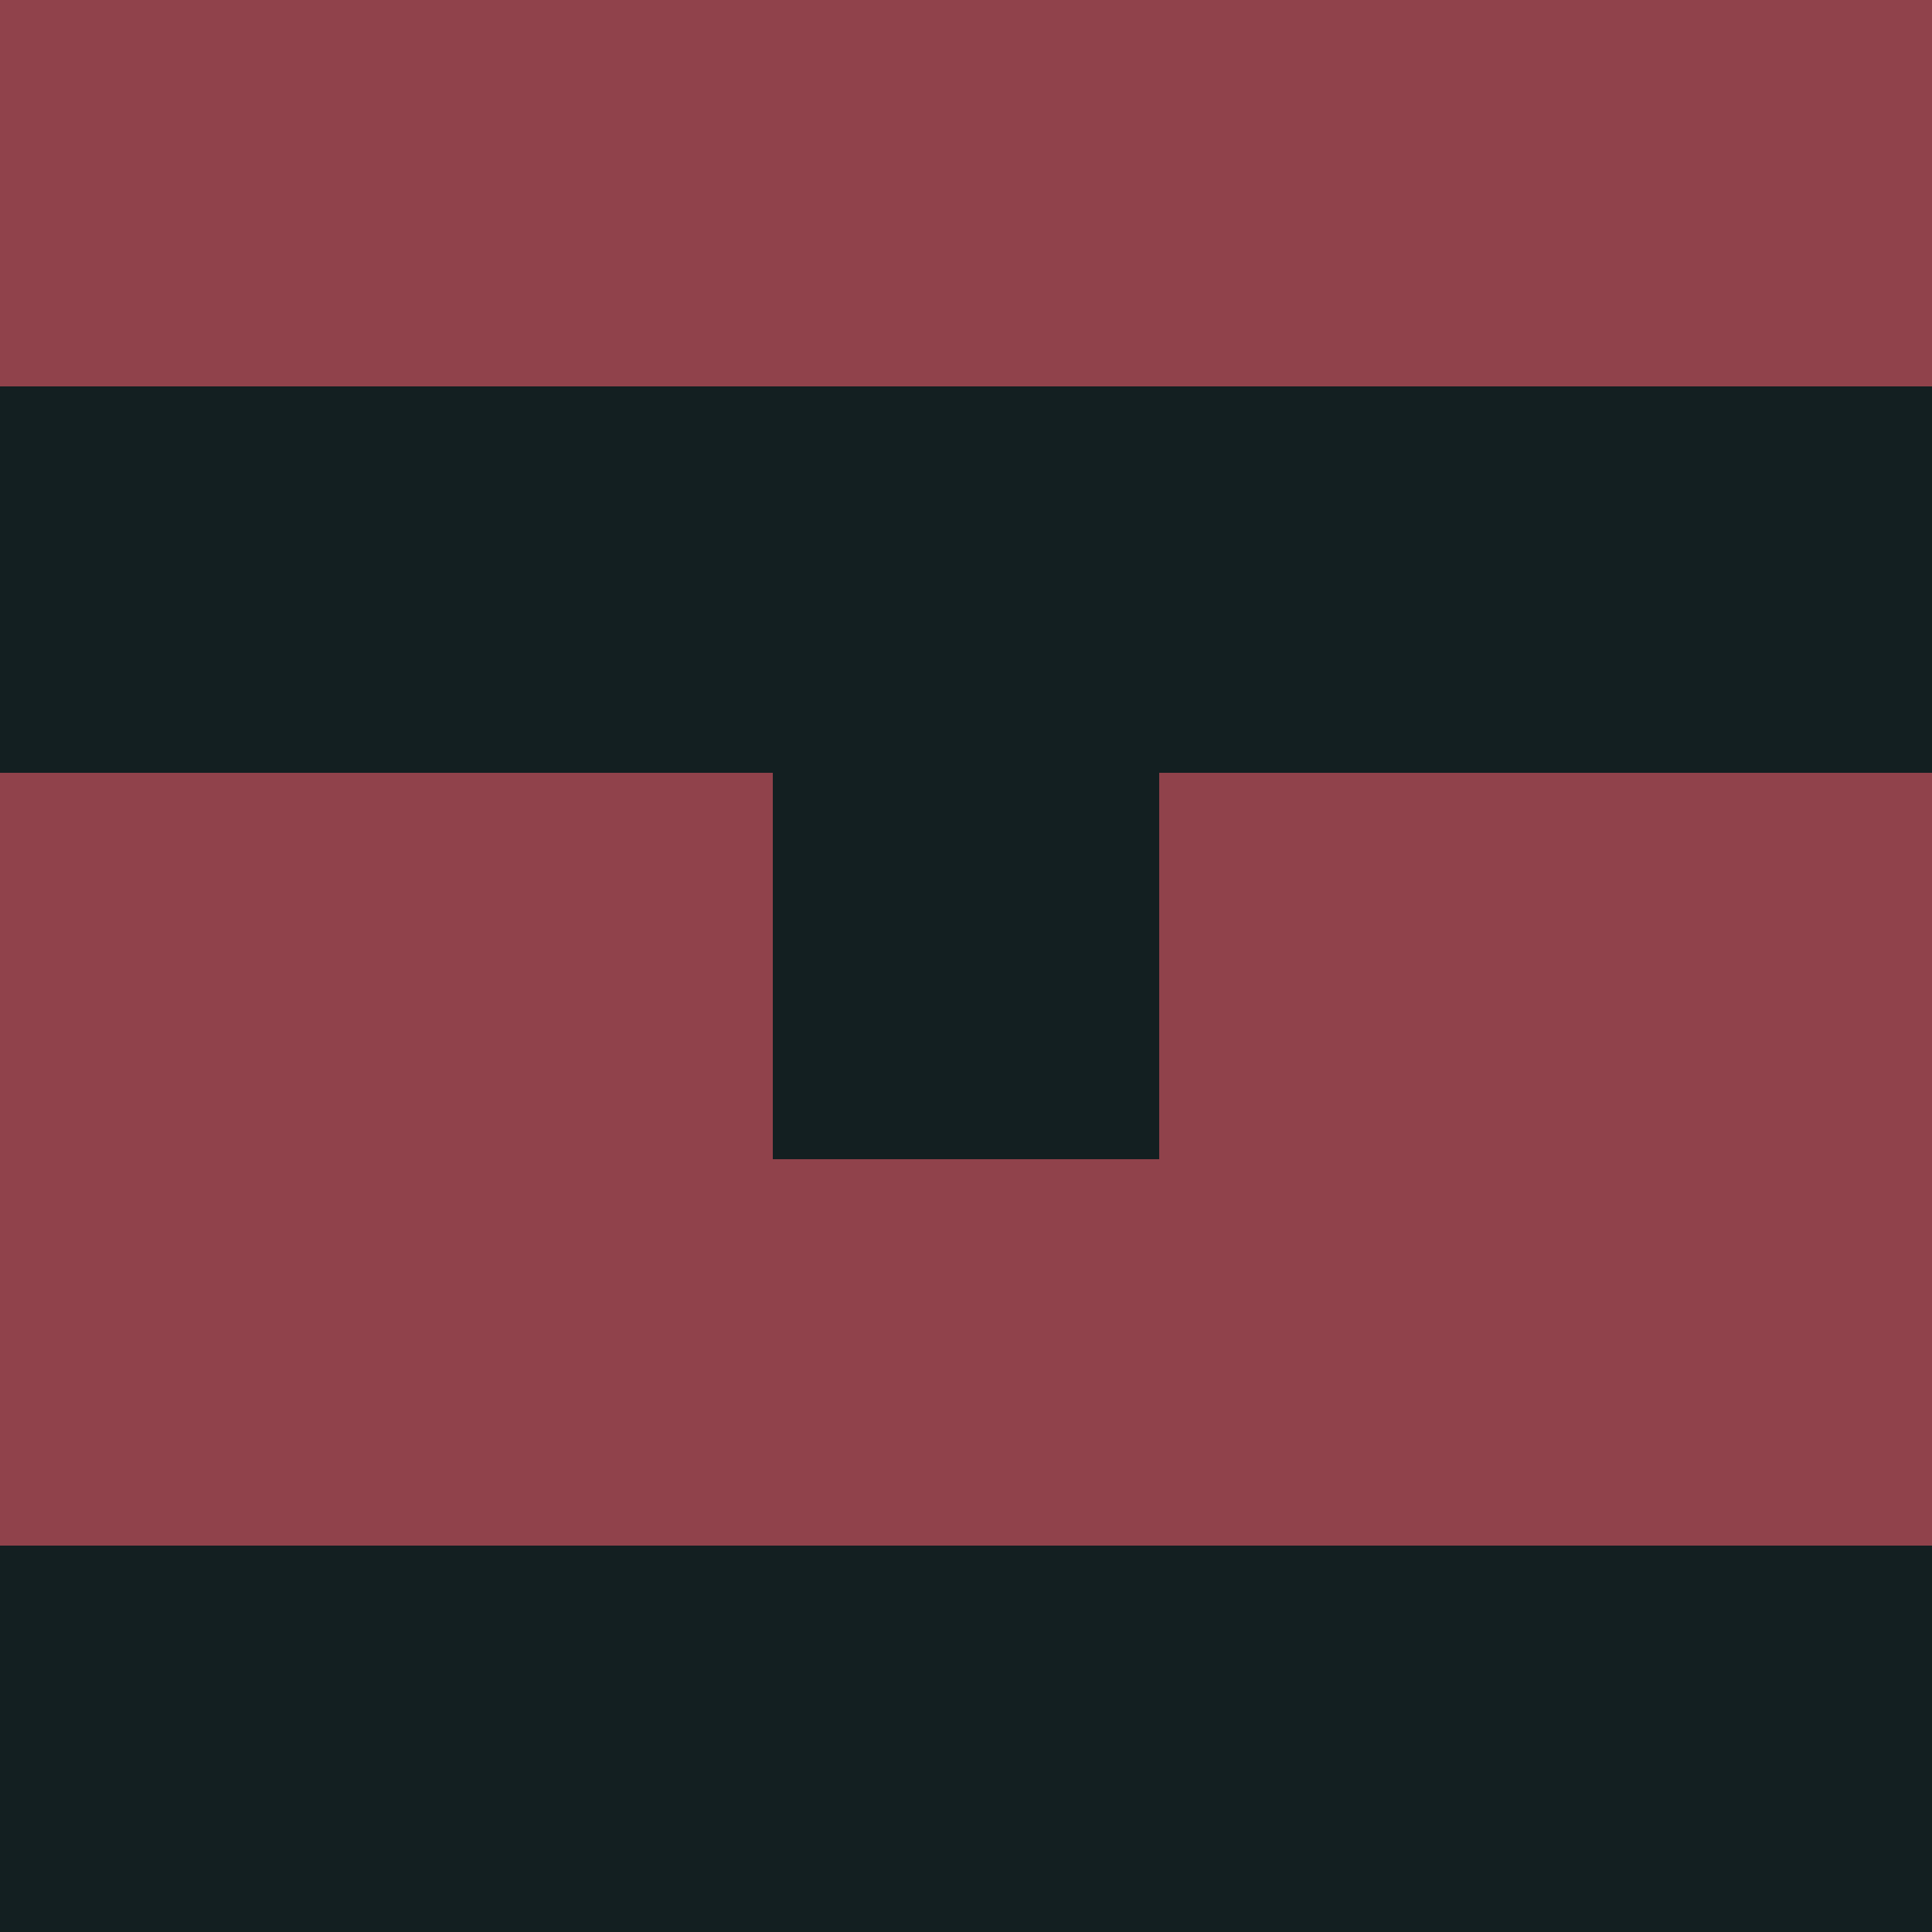 <?xml version="1.0" encoding="utf-8"?>
<!DOCTYPE svg PUBLIC "-//W3C//DTD SVG 20010904//EN"
        "http://www.w3.org/TR/2001/REC-SVG-20010904/DTD/svg10.dtd">

<svg width="400" height="400" viewBox="0 0 5 5"
    xmlns="http://www.w3.org/2000/svg"
    xmlns:xlink="http://www.w3.org/1999/xlink">
            <rect x="0" y="0" width="1" height="1" fill="#90424B" />
        <rect x="0" y="1" width="1" height="1" fill="#131F21" />
        <rect x="0" y="2" width="1" height="1" fill="#90424B" />
        <rect x="0" y="3" width="1" height="1" fill="#90424B" />
        <rect x="0" y="4" width="1" height="1" fill="#131F21" />
                <rect x="1" y="0" width="1" height="1" fill="#90424B" />
        <rect x="1" y="1" width="1" height="1" fill="#131F21" />
        <rect x="1" y="2" width="1" height="1" fill="#90424B" />
        <rect x="1" y="3" width="1" height="1" fill="#90424B" />
        <rect x="1" y="4" width="1" height="1" fill="#131F21" />
                <rect x="2" y="0" width="1" height="1" fill="#90424B" />
        <rect x="2" y="1" width="1" height="1" fill="#131F21" />
        <rect x="2" y="2" width="1" height="1" fill="#131F21" />
        <rect x="2" y="3" width="1" height="1" fill="#90424B" />
        <rect x="2" y="4" width="1" height="1" fill="#131F21" />
                <rect x="3" y="0" width="1" height="1" fill="#90424B" />
        <rect x="3" y="1" width="1" height="1" fill="#131F21" />
        <rect x="3" y="2" width="1" height="1" fill="#90424B" />
        <rect x="3" y="3" width="1" height="1" fill="#90424B" />
        <rect x="3" y="4" width="1" height="1" fill="#131F21" />
                <rect x="4" y="0" width="1" height="1" fill="#90424B" />
        <rect x="4" y="1" width="1" height="1" fill="#131F21" />
        <rect x="4" y="2" width="1" height="1" fill="#90424B" />
        <rect x="4" y="3" width="1" height="1" fill="#90424B" />
        <rect x="4" y="4" width="1" height="1" fill="#131F21" />
        
</svg>


